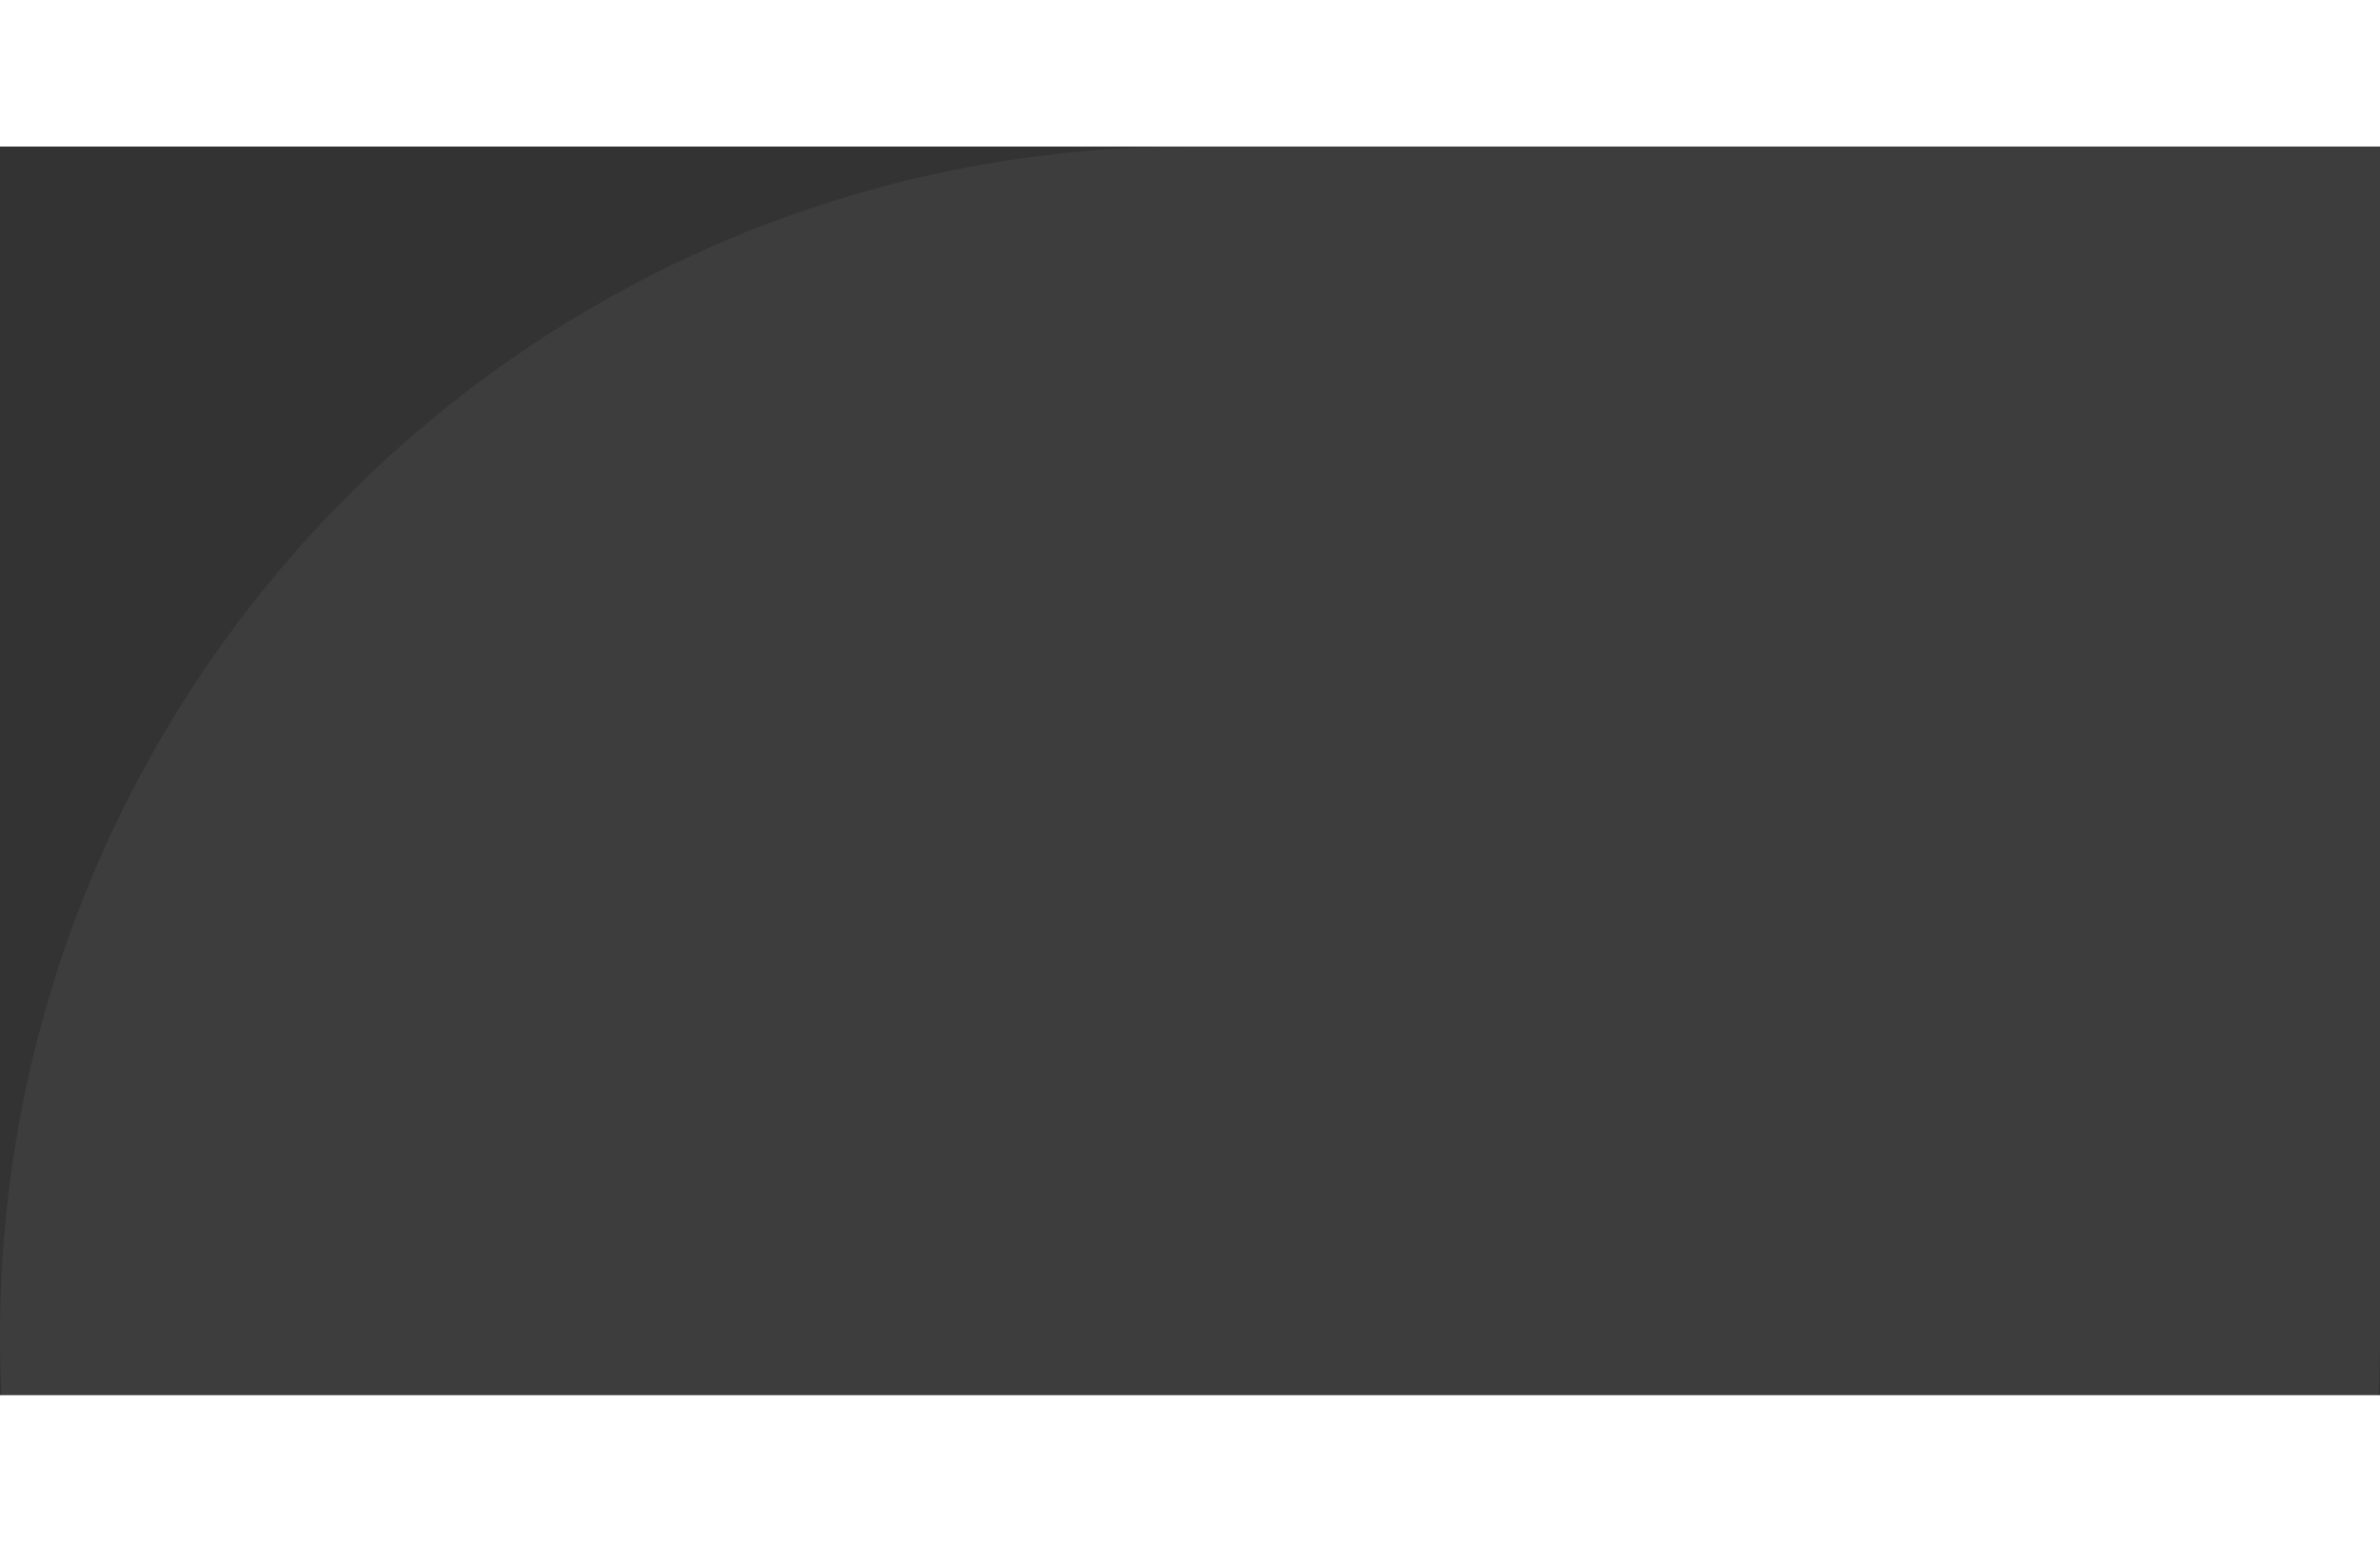 <svg width="426" height="276" viewBox="0 0 526 276" fill="none" xmlns="http://www.w3.org/2000/svg">
<rect x="0" y="0" width="526" height="276" fill="#333333" stroke="none"/>
<path d="M526 263C526 408.251 408.251 526 263 526C117.749 526 0 408.251 0 263C0 117.749 117.749 0 263 0H526L526 263Z" fill="white" fill-opacity="0.05"/>
</svg>
